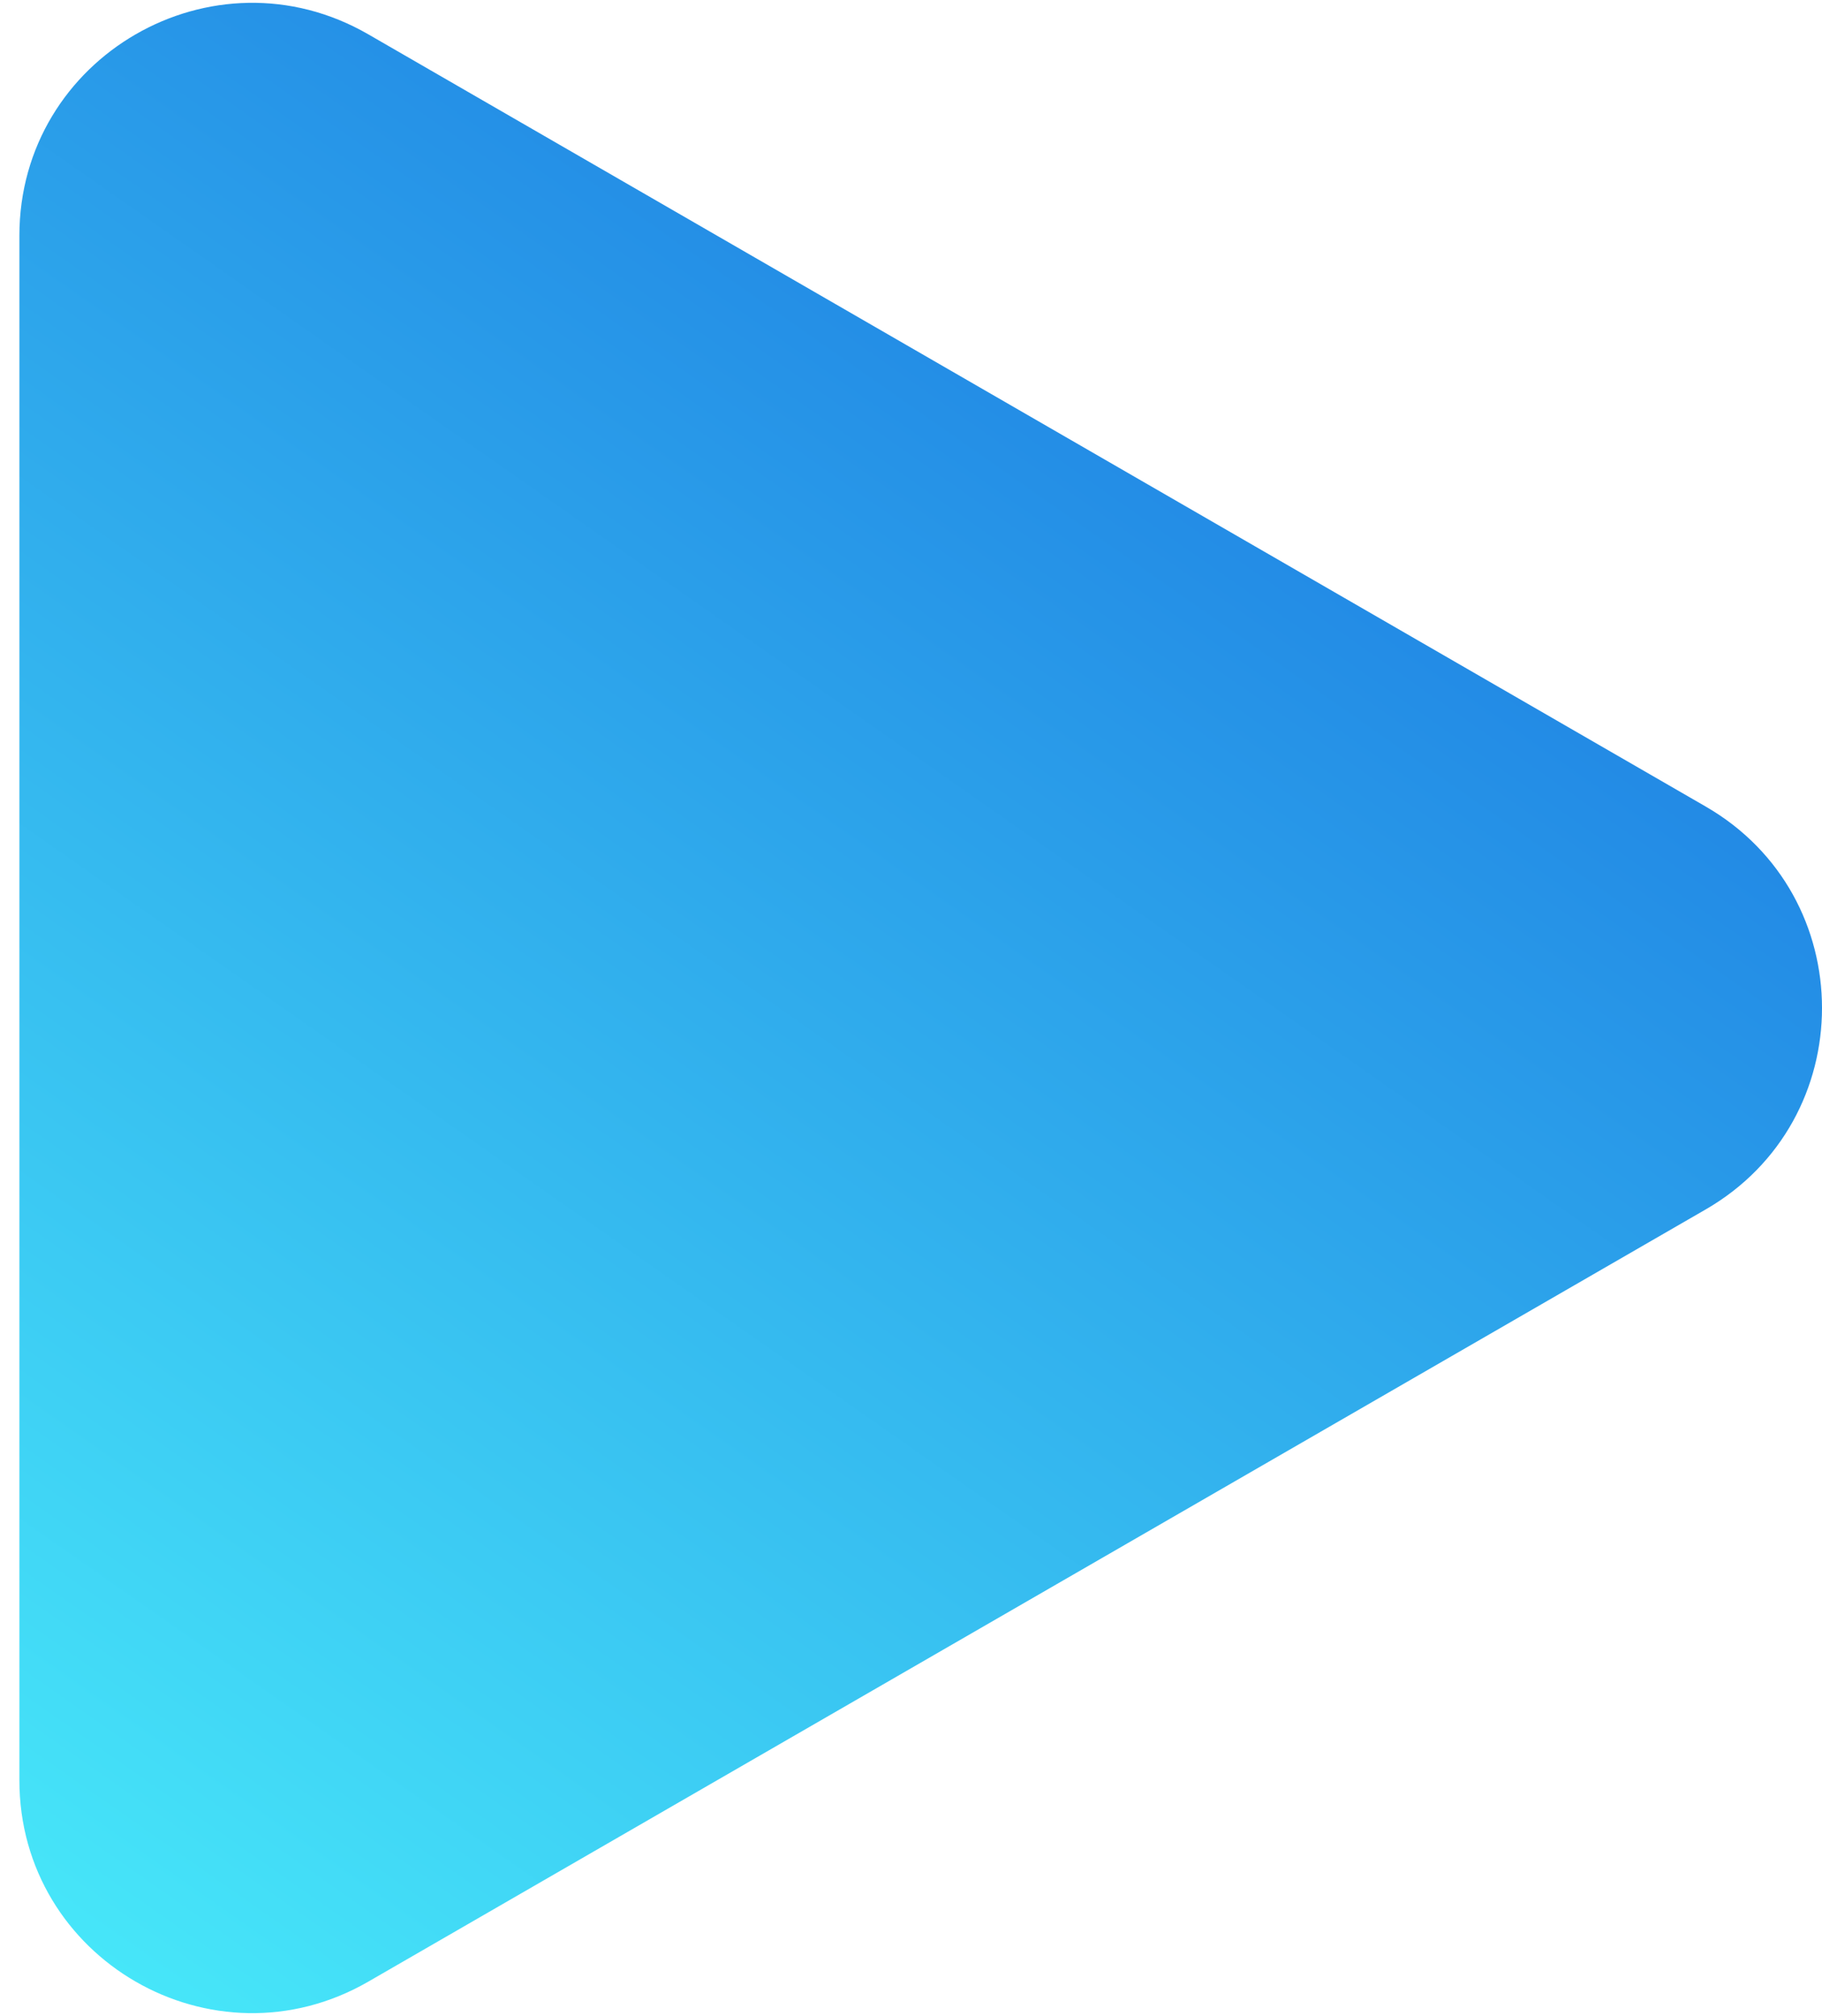 <svg width="47" height="52" viewBox="0 0 47 52" fill="none" xmlns="http://www.w3.org/2000/svg">
<path d="M44 20.804C48 23.113 48 28.887 44 31.196L9.5 51.115C5.5 53.424 0.5 50.537 0.5 45.919L0.5 6.081C0.5 1.463 5.5 -1.424 9.5 0.885L44 20.804Z" fill="url(#paint0_linear_30_55)"/>
<defs>
<linearGradient id="paint0_linear_30_55" x1="44.6" y1="-9" x2="-4.4" y2="61" gradientUnits="userSpaceOnUse">
<stop stop-color="#105BDB"/>
<stop offset="1" stop-color="#50FEFE"/>
</linearGradient>
</defs>
</svg>
